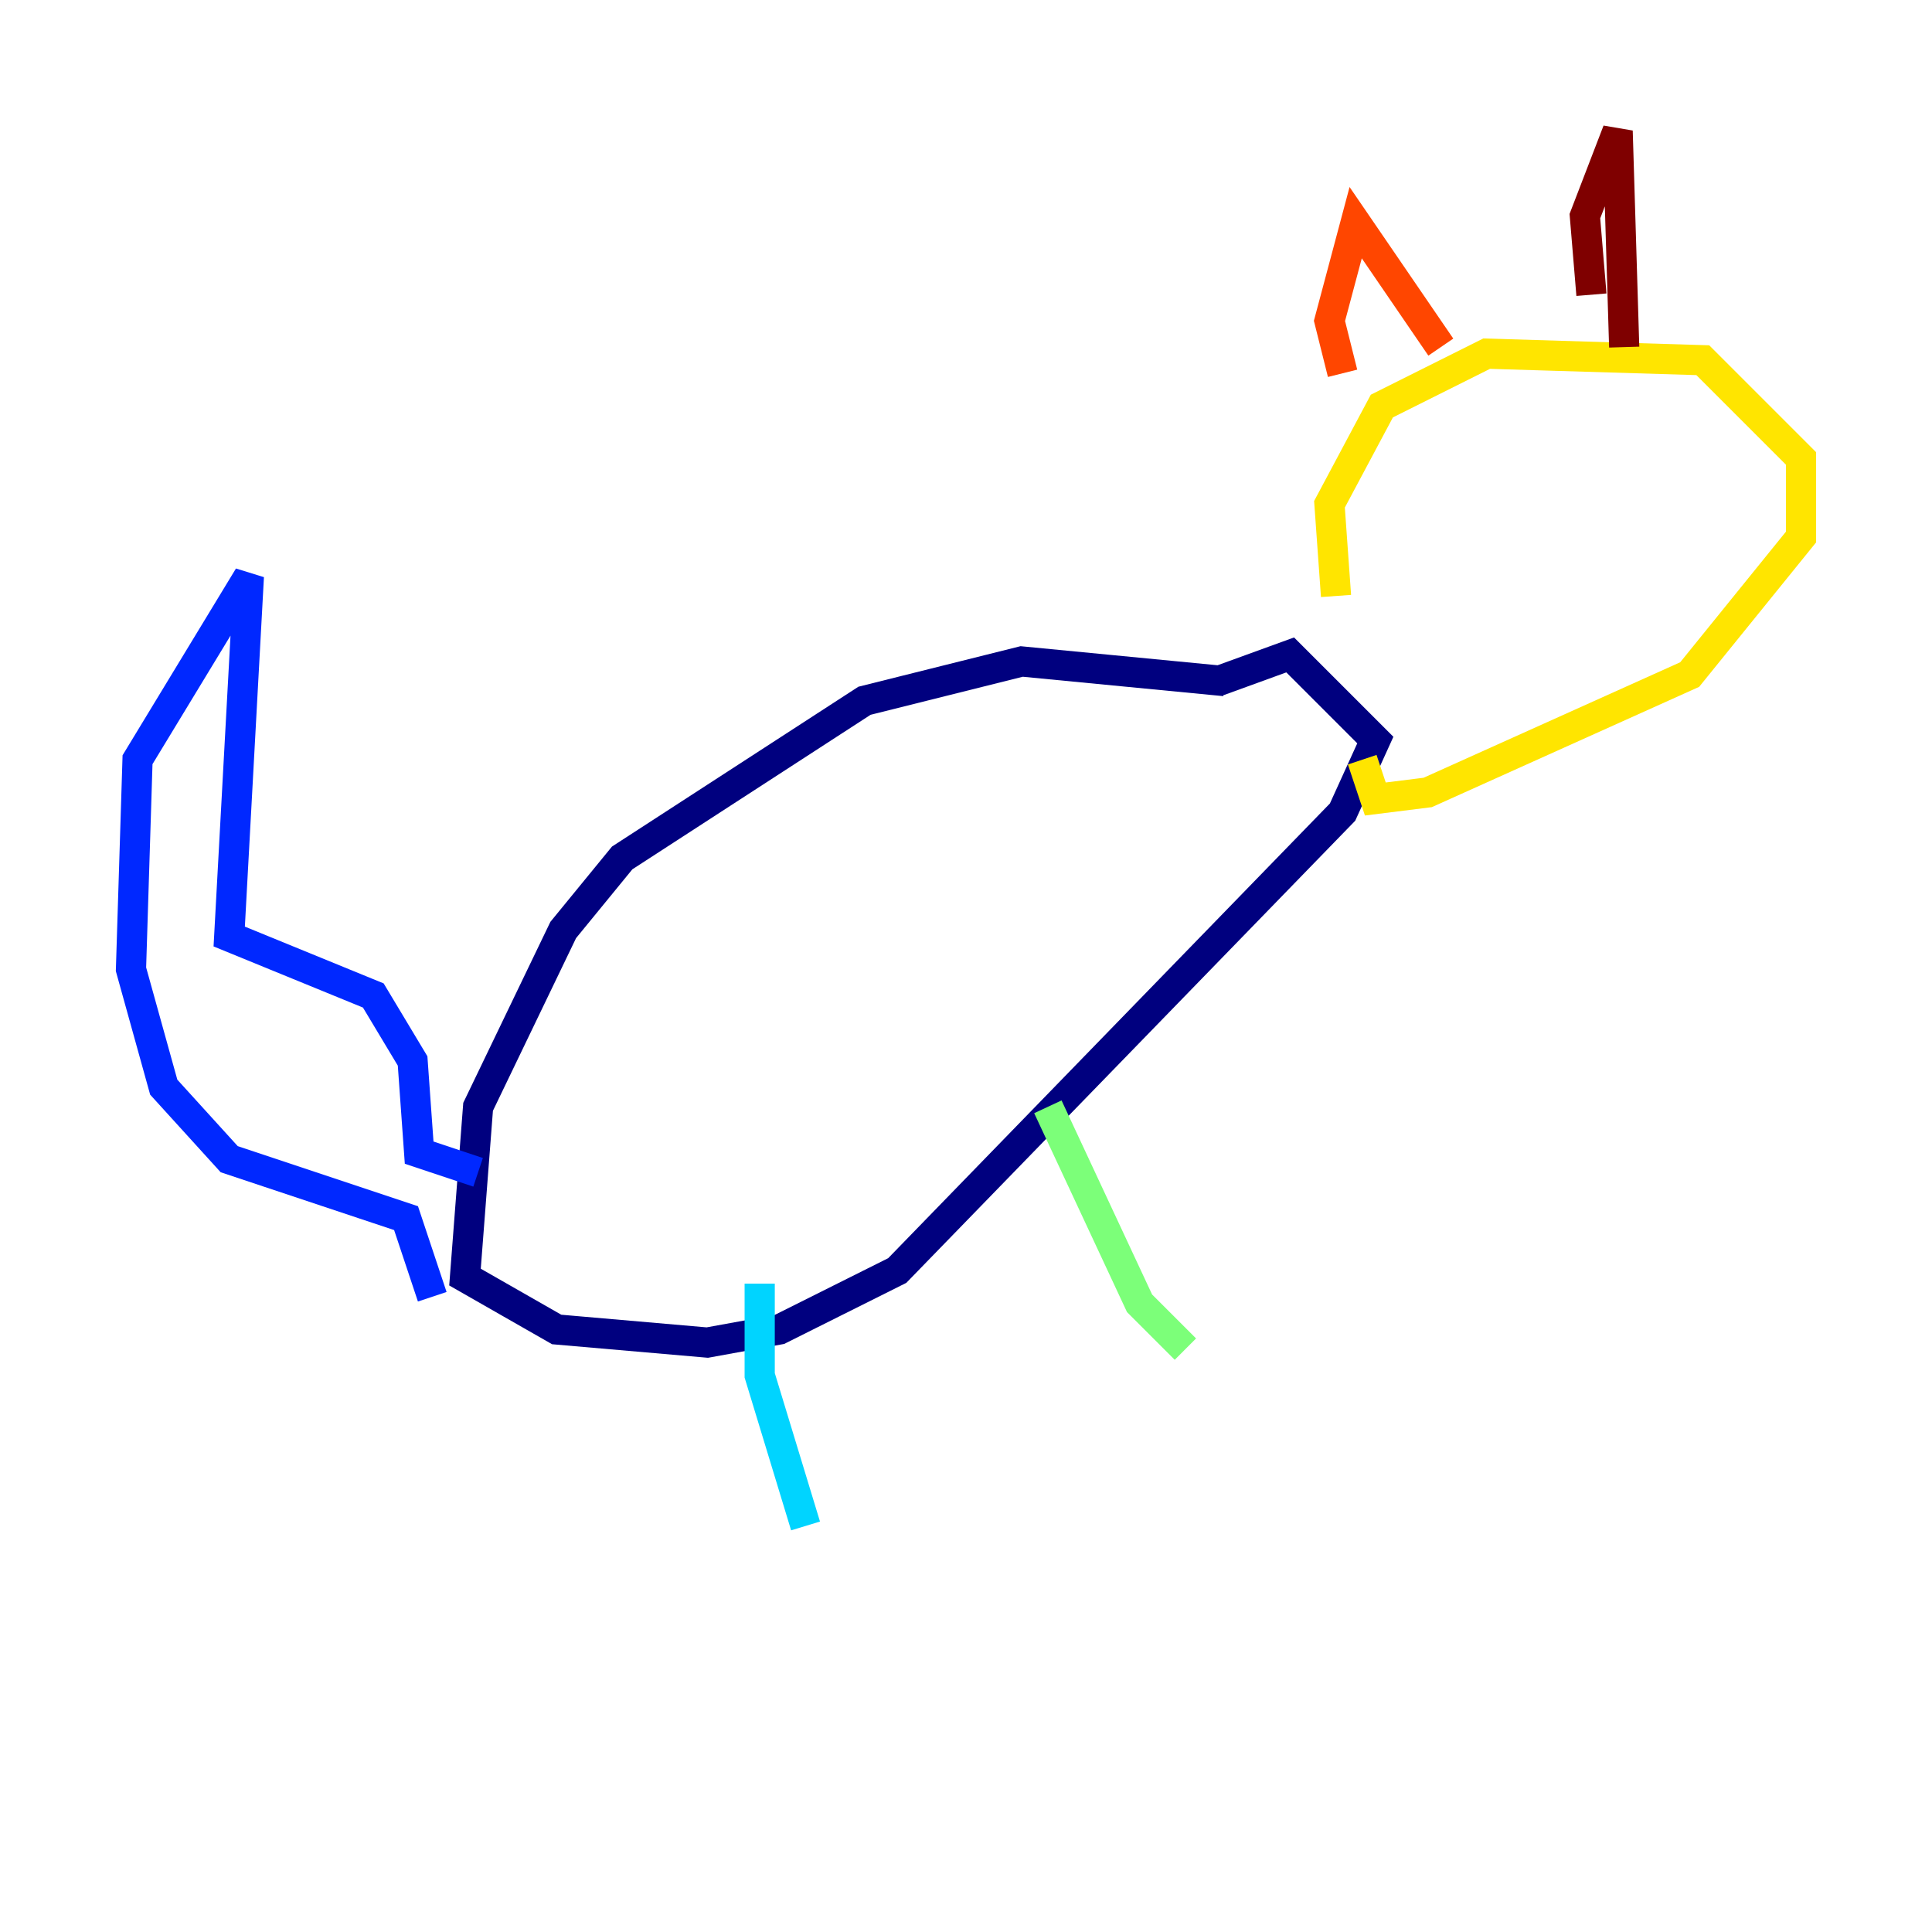<?xml version="1.0" encoding="utf-8" ?>
<svg baseProfile="tiny" height="128" version="1.2" viewBox="0,0,128,128" width="128" xmlns="http://www.w3.org/2000/svg" xmlns:ev="http://www.w3.org/2001/xml-events" xmlns:xlink="http://www.w3.org/1999/xlink"><defs /><polyline fill="none" points="81.139,45.125 67.688,43.824 57.275,46.427 41.22,56.841 37.315,61.614 31.675,73.329 30.807,84.61 36.881,88.081 46.861,88.949 51.634,88.081 59.444,84.176 88.949,53.803 91.119,49.031 85.478,43.39 80.705,45.125" stroke="#00007f" stroke-width="2" /><polyline fill="none" points="28.637,85.912 26.902,80.705 15.186,76.8 10.848,72.027 8.678,64.217 9.112,50.332 16.488,38.183 15.186,62.047 24.732,65.953 27.336,70.291 27.77,76.366 31.675,77.668" stroke="#0028ff" stroke-width="2" /><polyline fill="none" points="50.332,85.044 50.332,91.119 53.37,101.098" stroke="#00d4ff" stroke-width="2" /><polyline fill="none" points="69.424,73.329 75.498,86.346 78.536,89.383" stroke="#7cff79" stroke-width="2" /><polyline fill="none" points="88.515,39.485 88.081,33.41 91.552,26.902 98.495,23.43 112.814,23.864 119.322,30.373 119.322,35.58 111.946,44.691 94.59,52.502 91.119,52.936 90.251,50.332" stroke="#ffe500" stroke-width="2" /><polyline fill="none" points="88.949,24.732 88.081,21.261 89.817,14.752 95.458,22.997" stroke="#ff4600" stroke-width="2" /><polyline fill="none" points="105.437,19.525 105.003,14.319 107.173,8.678 107.607,22.997" stroke="#7f0000" stroke-width="2" /></svg>